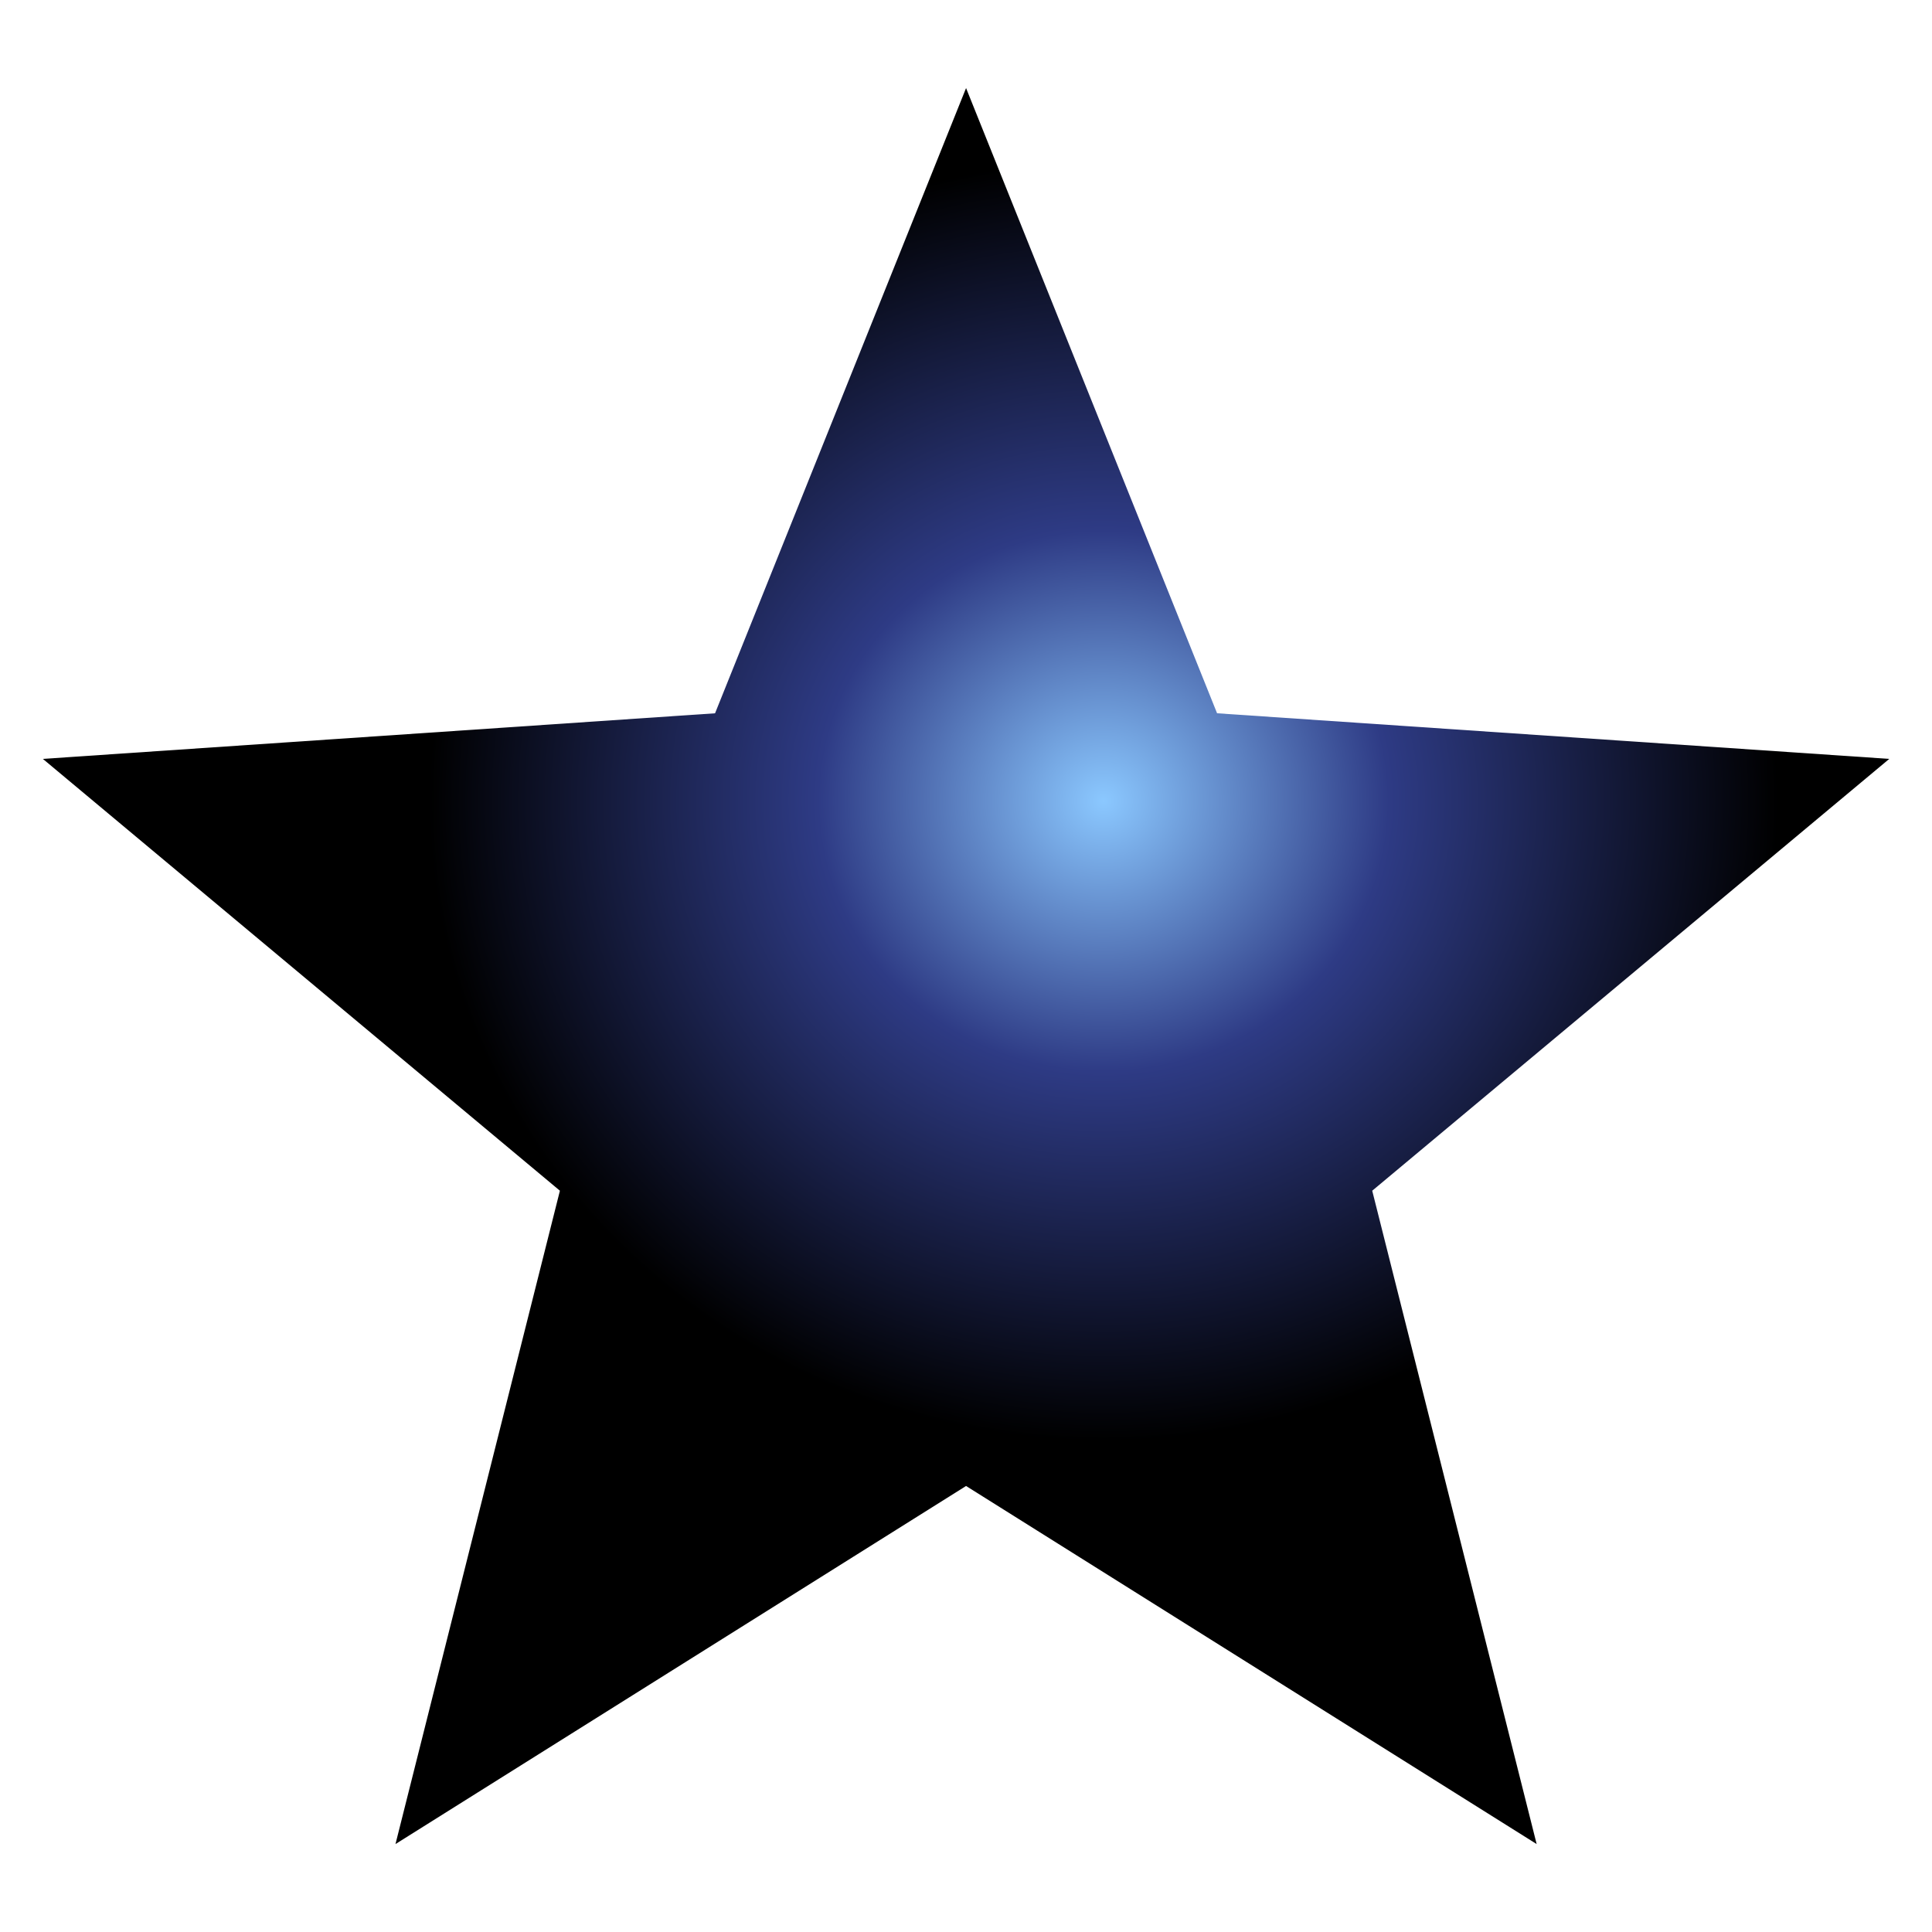 <?xml version="1.0" encoding="UTF-8" standalone="no"?>
<!-- Created with Inkscape (http://www.inkscape.org/) -->

<svg
   width="16"
   height="16"
   viewBox="0 0 16 16"
   version="1.1"
   id="svg1"
   inkscape:version="1.3.2 (091e20ef0f, 2023-11-25, custom)"
   sodipodi:docname="estrella.svg"
   xmlns:inkscape="http://www.inkscape.org/namespaces/inkscape"
   xmlns:sodipodi="http://sodipodi.sourceforge.net/DTD/sodipodi-0.dtd"
   xmlns:xlink="http://www.w3.org/1999/xlink"
   xmlns="http://www.w3.org/2000/svg"
   xmlns:svg="http://www.w3.org/2000/svg">
  <sodipodi:namedview
     id="namedview1"
     pagecolor="#ffffff"
     bordercolor="#000000"
     borderopacity="0.25"
     inkscape:showpageshadow="2"
     inkscape:pageopacity="0.0"
     inkscape:pagecheckerboard="0"
     inkscape:deskcolor="#d1d1d1"
     inkscape:document-units="px"
     inkscape:zoom="12.858012"
     inkscape:cx="-0.62218016"
     inkscape:cy="13.649077"
     inkscape:window-width="1912"
     inkscape:window-height="1048"
     inkscape:window-x="0"
     inkscape:window-y="24"
     inkscape:window-maximized="1"
     inkscape:current-layer="layer1"
     showgrid="false" />
  <defs
     id="defs1">
    <linearGradient
       id="linearGradient1"
       inkscape:collect="always">
      <stop
         style="stop-color:#8bc8ff;stop-opacity:1;"
         offset="0"
         id="stop1" />
      <stop
         style="stop-color:#2e3b85;stop-opacity:1;"
         offset="0.266"
         id="stop3" />
      <stop
         style="stop-color:#000000;stop-opacity:1;"
         offset="0.629"
         id="stop2" />
    </linearGradient>
    <radialGradient
       inkscape:collect="always"
       xlink:href="#linearGradient1"
       id="radialGradient2"
       cx="5.027"
       cy="3.465"
       fx="5.027"
       fy="3.465"
       r="3.917"
       gradientTransform="matrix(1,0,0,0.951,0,0.198)"
       gradientUnits="userSpaceOnUse" />
  </defs>
  <g
     inkscape:label="Layer 1"
     inkscape:groupmode="layer"
     id="layer1">
    <path
       sodipodi:type="star"
       style="fill:url(#radialGradient2);fill-opacity:1;stroke:none;stroke-width:0.5;paint-order:markers stroke fill"
       id="path1"
       inkscape:flatsided="false"
       sodipodi:sides="5"
       sodipodi:cx="4.5248685"
       sodipodi:cy="4.4369569"
       sodipodi:r1="3.5539727"
       sodipodi:r2="1.5638733"
       sodipodi:arg1="-1.5707963"
       sodipodi:arg2="-0.94247777"
       inkscape:rounded="0"
       inkscape:randomized="0"
       d="M 4.525,0.883 5.444,3.172 7.905,3.339 6.012,4.92 6.614,7.312 4.525,6.001 2.436,7.312 3.038,4.92 1.145,3.339 3.606,3.172 Z"
       inkscape:transform-center-y="-0.76763788"
       transform="matrix(2.262,0,0,2.262,-2.235,-1.268)" />
  </g>
</svg>
